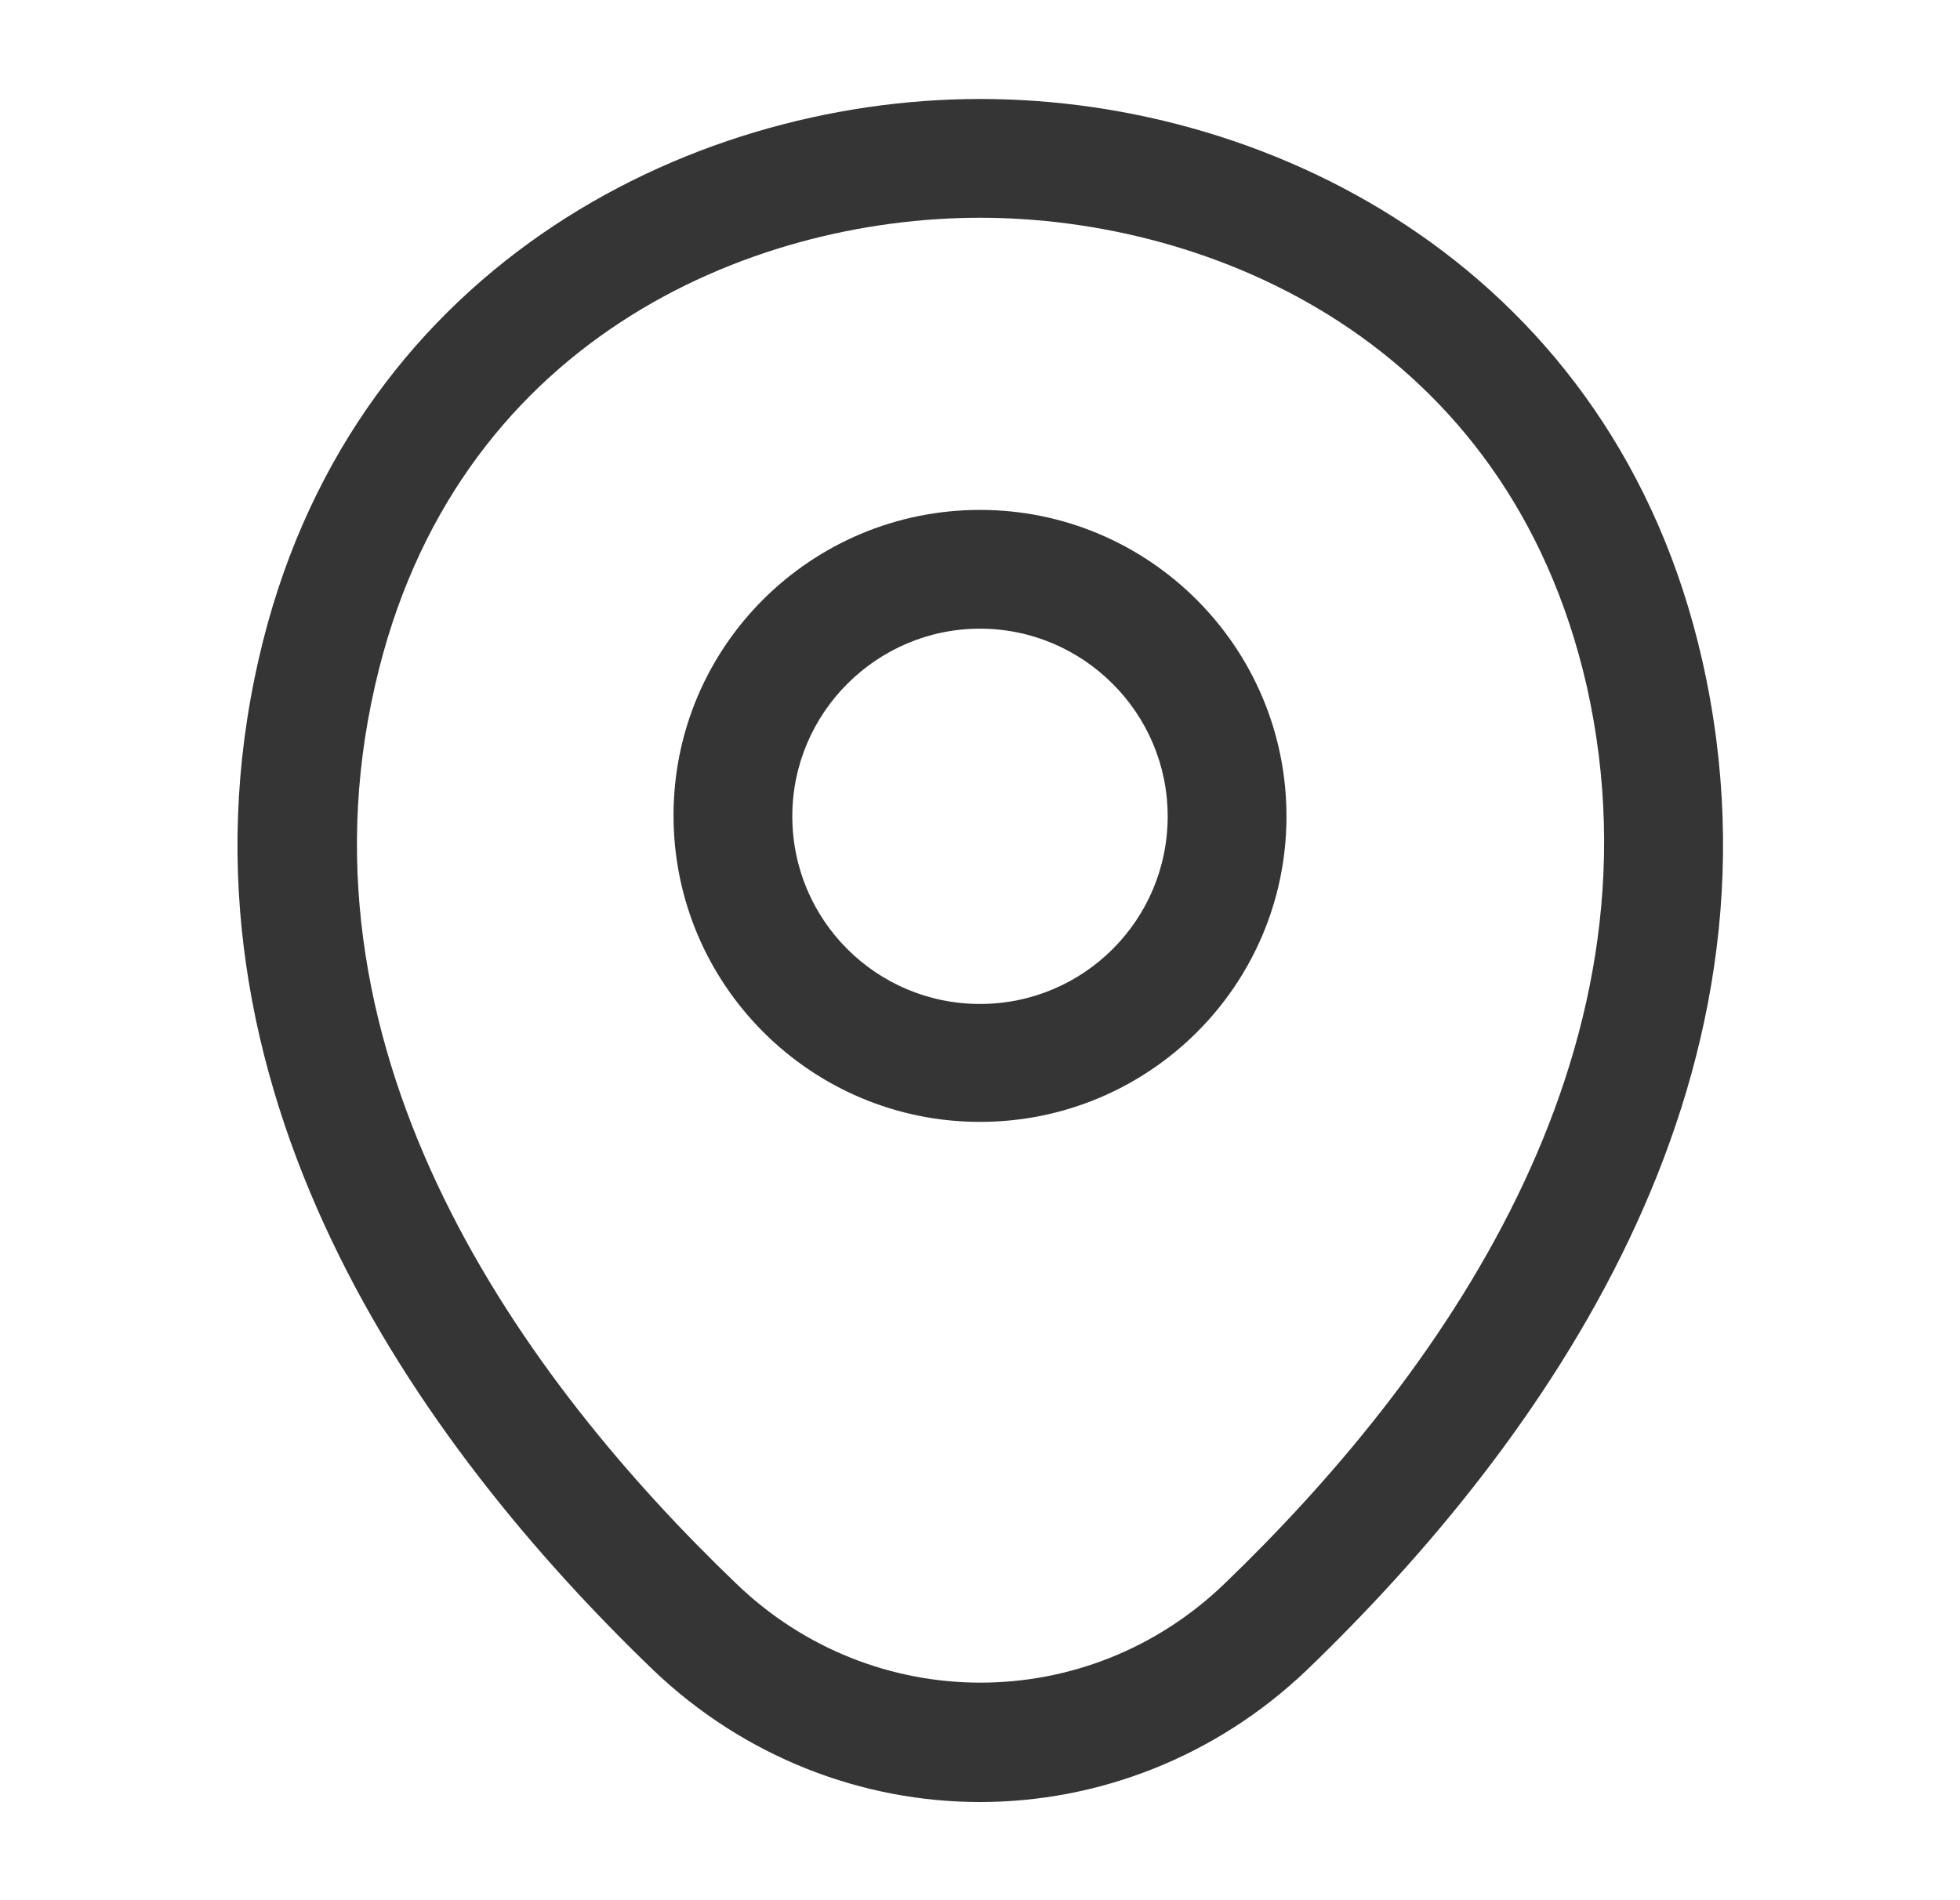 <svg width="33" height="32" viewBox="0 0 33 32" fill="none" xmlns="http://www.w3.org/2000/svg">
<path d="M16.5 18.893C13.66 18.893 11.34 16.587 11.34 13.733C11.34 10.88 13.66 8.587 16.5 8.587C19.34 8.587 21.66 10.893 21.66 13.747C21.66 16.6 19.34 18.893 16.5 18.893ZM16.5 10.587C14.767 10.587 13.34 12 13.34 13.747C13.34 15.493 14.753 16.907 16.5 16.907C18.247 16.907 19.66 15.493 19.66 13.747C19.66 12 18.233 10.587 16.5 10.587Z" fill="#353535"/>
<path d="M16.5 30.347C14.527 30.347 12.54 29.6 10.994 28.12C7.06 24.333 2.714 18.293 4.354 11.107C5.834 4.587 11.527 1.667 16.5 1.667C16.5 1.667 16.5 1.667 16.514 1.667C21.487 1.667 27.18 4.587 28.66 11.12C30.287 18.307 25.94 24.333 22.007 28.12C20.46 29.6 18.474 30.347 16.5 30.347ZM16.5 3.667C12.62 3.667 7.634 5.733 6.314 11.547C4.874 17.827 8.82 23.24 12.394 26.667C14.7 28.893 18.314 28.893 20.62 26.667C24.18 23.24 28.127 17.827 26.714 11.547C25.38 5.733 20.38 3.667 16.5 3.667Z" fill="#353535"/>
</svg>
